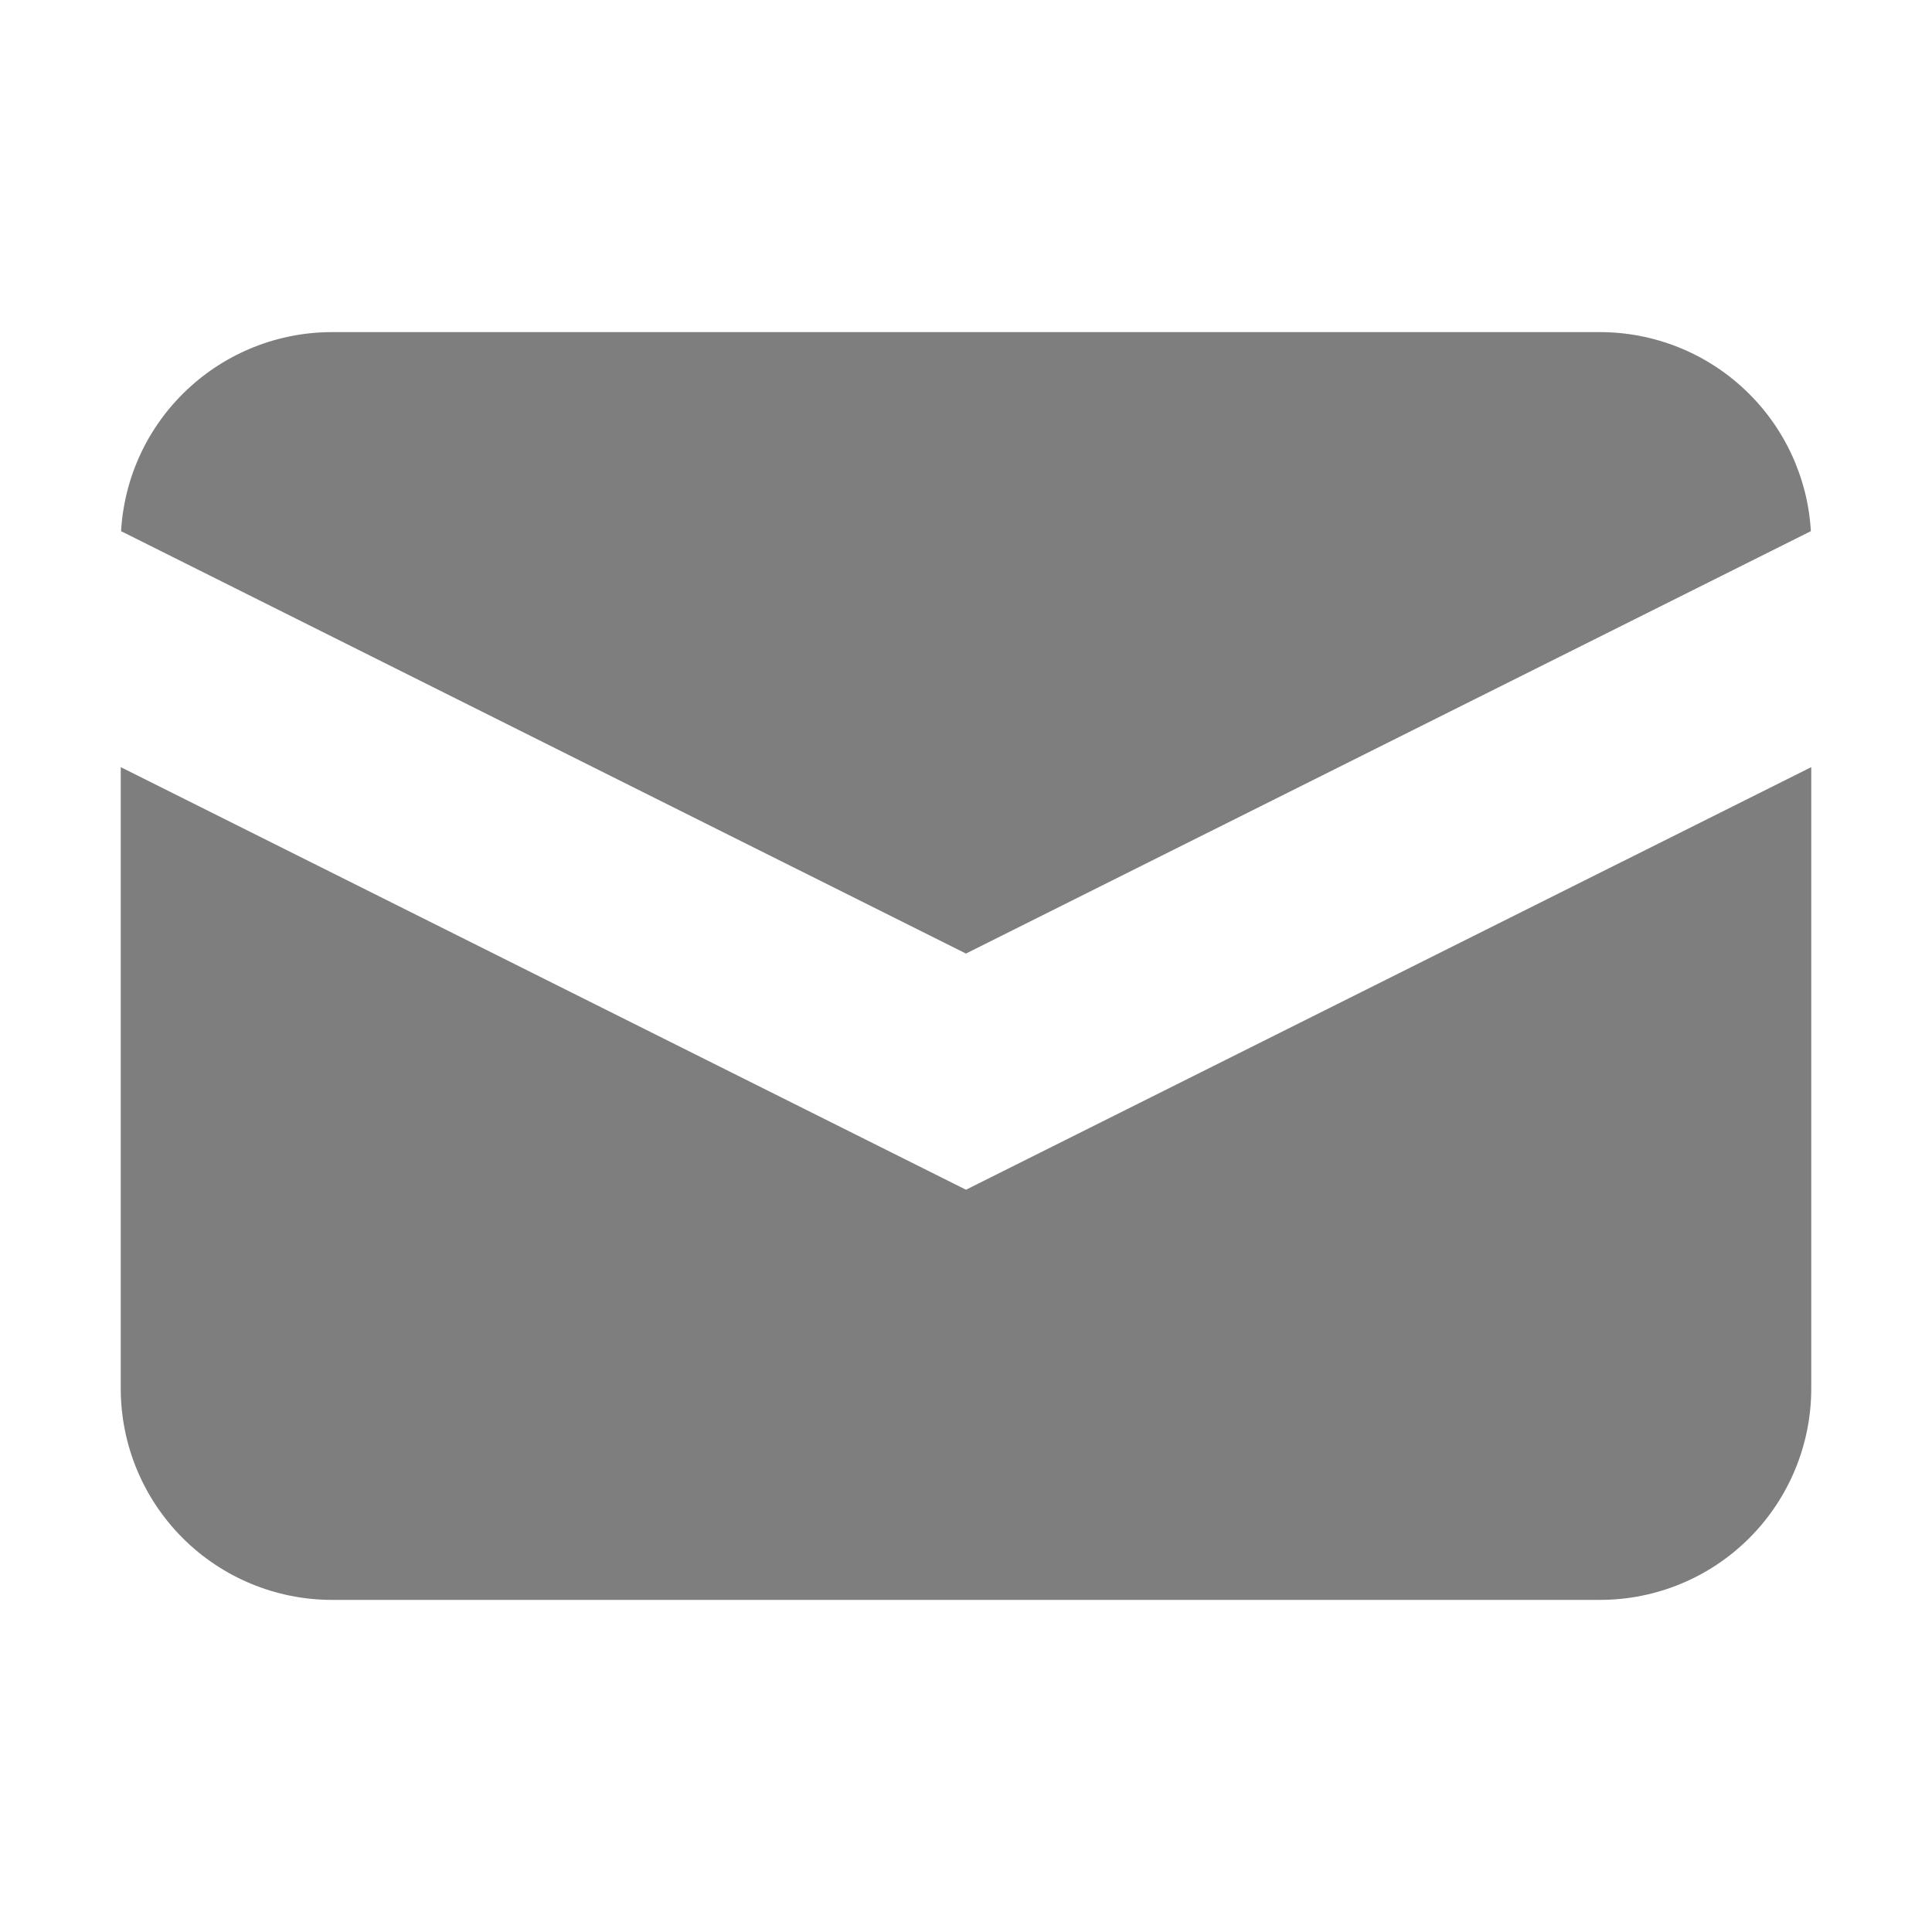 <svg width="30" height="30" viewBox="0 0 30 30" fill="none" xmlns="http://www.w3.org/2000/svg">
<path d="M1.88 8.248L14.999 14.807L28.119 8.248C28.071 7.412 27.704 6.626 27.095 6.052C26.486 5.477 25.68 5.157 24.843 5.157H5.156C4.318 5.157 3.513 5.477 2.904 6.052C2.294 6.626 1.928 7.412 1.88 8.248Z" fill="#7E7E7E"/>
<path d="M28.125 11.912L15 18.474L1.875 11.912V21.562C1.875 22.432 2.221 23.267 2.836 23.882C3.452 24.498 4.286 24.843 5.156 24.843H24.844C25.714 24.843 26.549 24.498 27.164 23.882C27.779 23.267 28.125 22.432 28.125 21.562V11.912Z" fill="#7E7E7E"/>
</svg>
